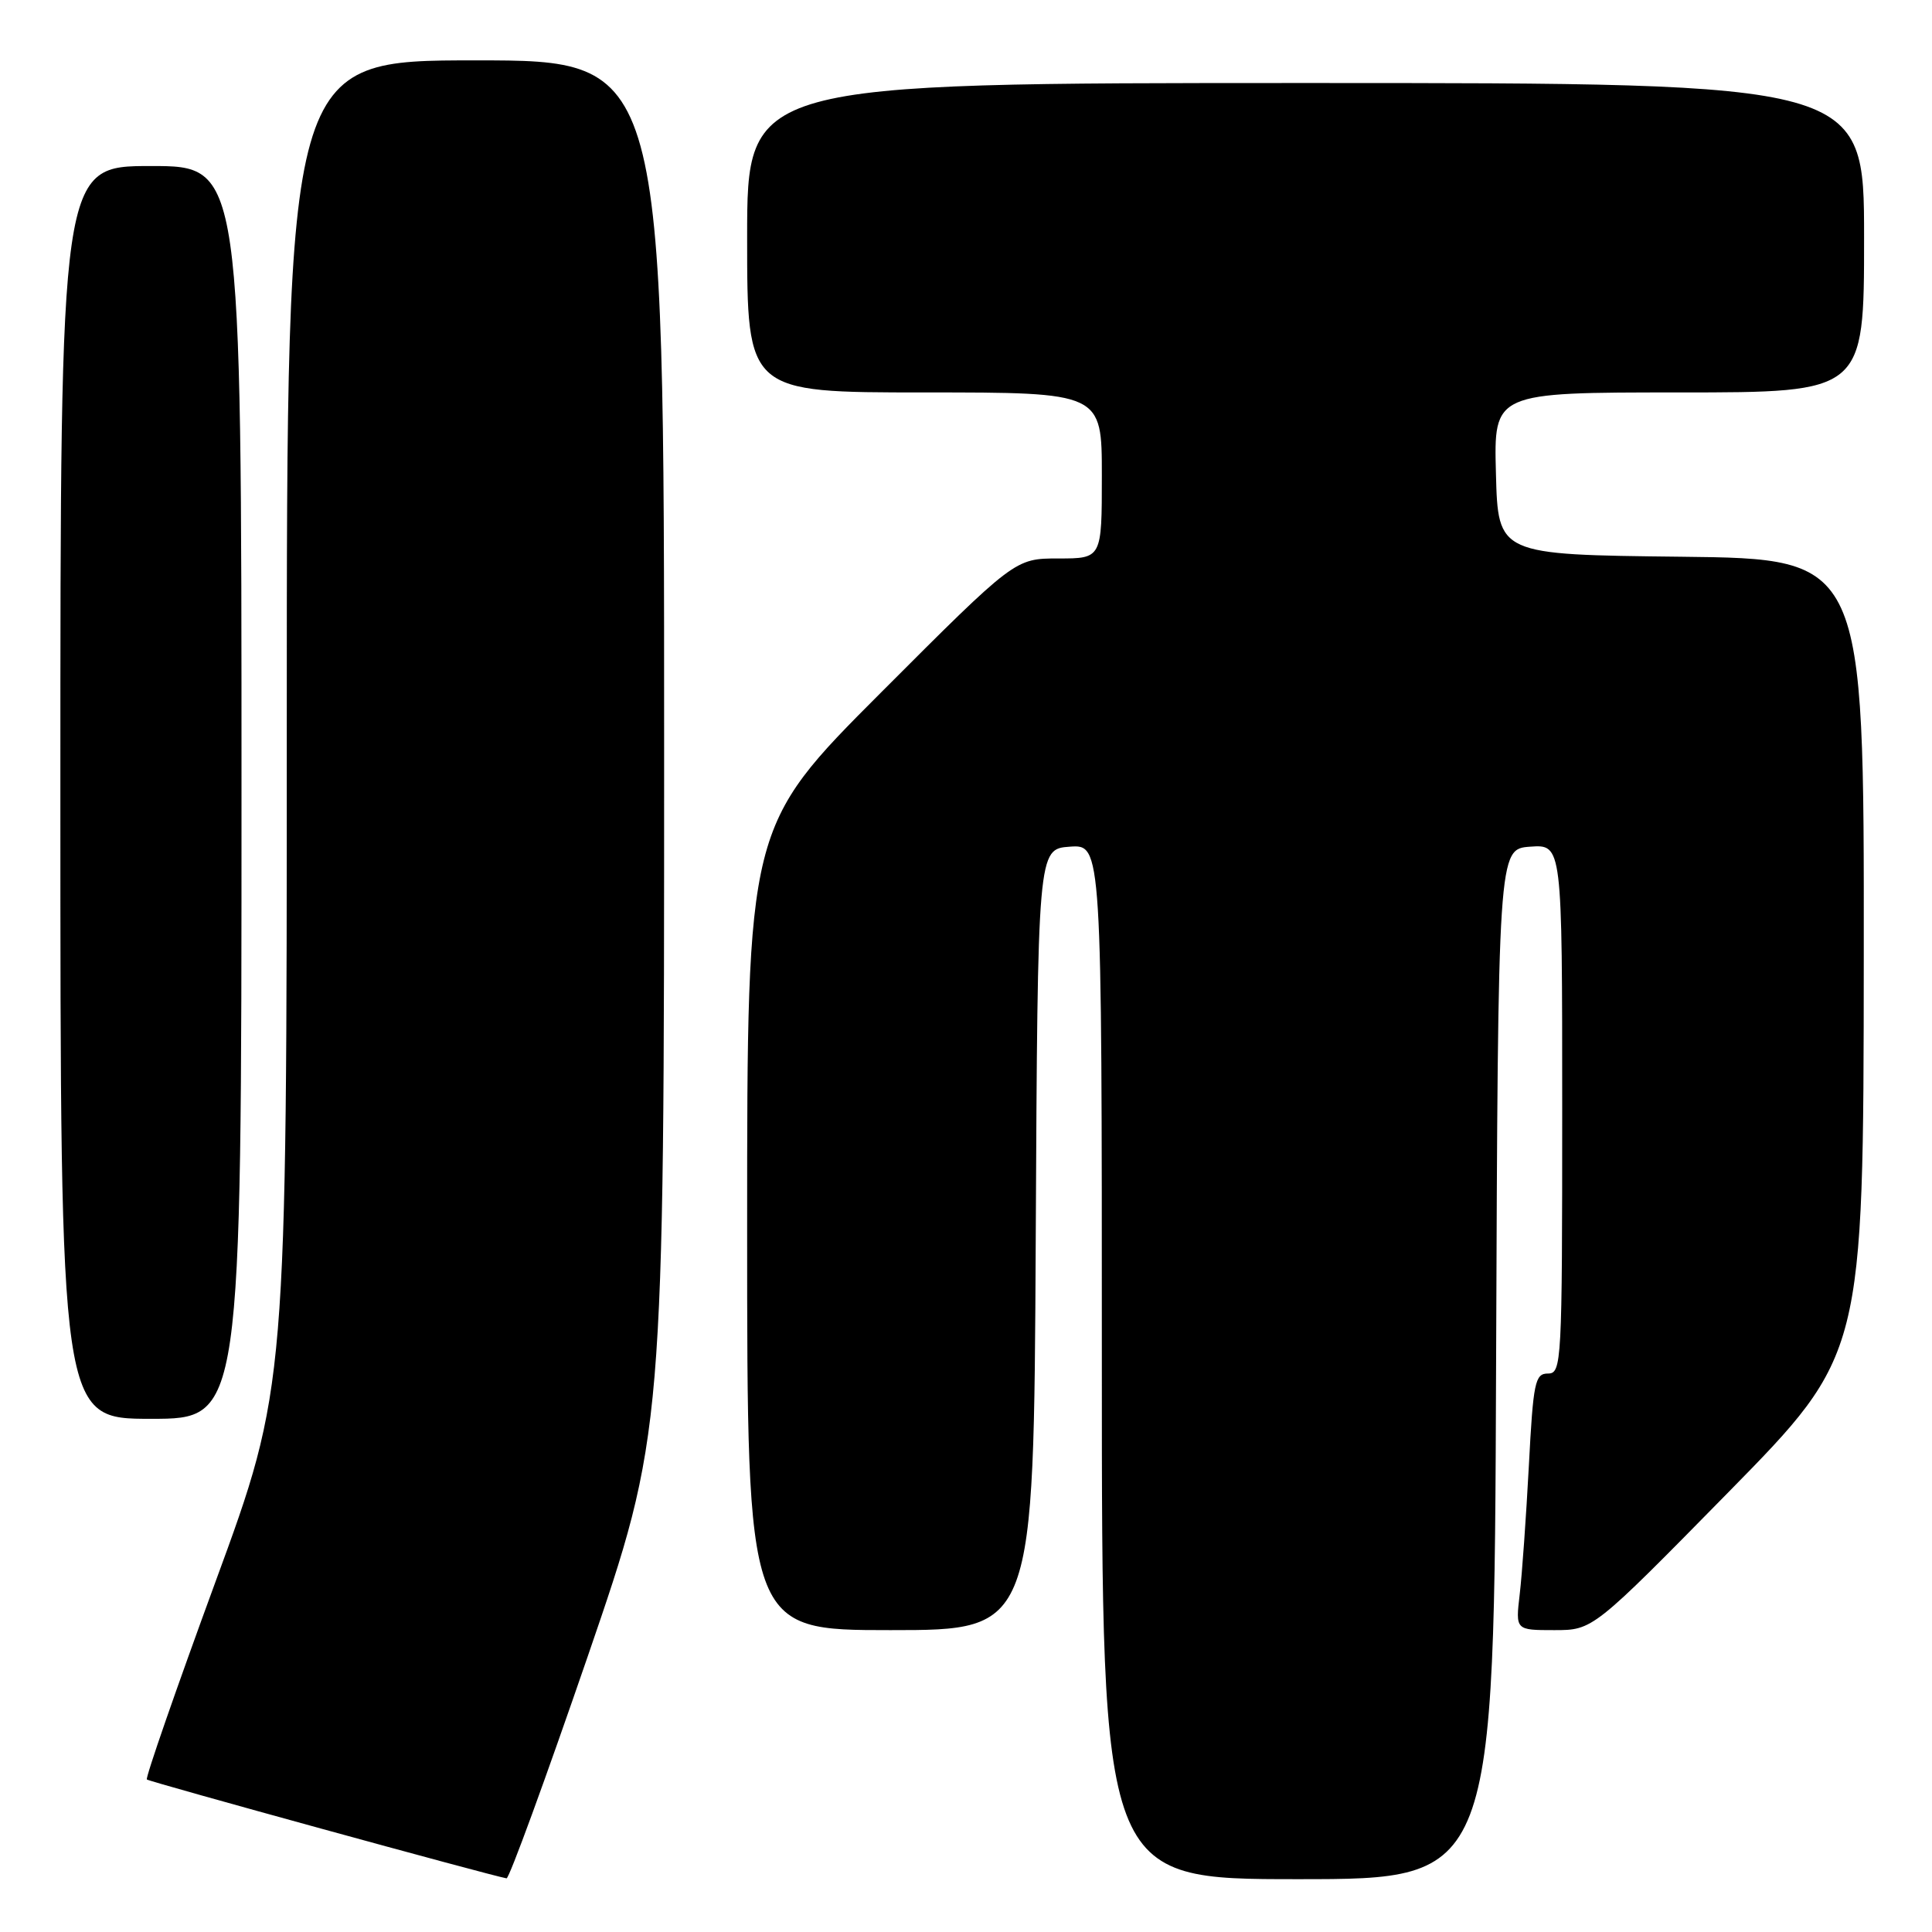 <?xml version="1.0" encoding="UTF-8" standalone="no"?>
<!DOCTYPE svg PUBLIC "-//W3C//DTD SVG 1.1//EN" "http://www.w3.org/Graphics/SVG/1.1/DTD/svg11.dtd" >
<svg xmlns="http://www.w3.org/2000/svg" xmlns:xlink="http://www.w3.org/1999/xlink" version="1.1" viewBox="0 0 256 256">
 <g >
 <path fill="currentColor"
d=" M 77.87 219.50 C 88.00 189.99 88.00 189.99 88.00 99.00 C 88.00 8.00 88.00 8.00 63.00 8.00 C 38.00 8.00 38.00 8.00 38.00 95.92 C 38.00 183.85 38.00 183.85 28.54 209.63 C 23.34 223.81 19.25 235.58 19.46 235.79 C 19.76 236.09 64.84 248.48 67.12 248.89 C 67.46 248.95 72.29 235.72 77.87 219.50 Z  M 198.24 180.75 C 198.50 112.50 198.50 112.50 202.75 112.19 C 207.00 111.89 207.00 111.89 207.00 146.94 C 207.00 180.65 206.93 182.00 205.11 182.00 C 203.40 182.00 203.16 183.13 202.58 194.25 C 202.22 200.99 201.68 208.64 201.37 211.25 C 200.81 216.00 200.81 216.00 205.94 216.00 C 211.07 216.00 211.07 216.00 229.00 197.75 C 246.92 179.50 246.92 179.50 246.96 126.77 C 247.00 74.04 247.00 74.04 222.75 73.77 C 198.50 73.50 198.50 73.50 198.22 62.75 C 197.93 52.00 197.93 52.00 222.47 52.00 C 247.00 52.00 247.00 52.00 247.00 31.50 C 247.00 11.00 247.00 11.00 173.00 11.00 C 99.00 11.00 99.00 11.00 99.00 31.50 C 99.00 52.00 99.00 52.00 122.50 52.00 C 146.00 52.00 146.00 52.00 146.00 63.00 C 146.00 74.00 146.00 74.00 140.24 74.00 C 134.48 74.00 134.48 74.00 116.74 91.76 C 99.00 109.52 99.00 109.52 99.00 162.76 C 99.00 216.00 99.00 216.00 117.99 216.00 C 136.98 216.00 136.98 216.00 137.24 164.25 C 137.50 112.50 137.50 112.50 141.75 112.19 C 146.00 111.89 146.00 111.89 146.00 180.44 C 146.00 249.00 146.00 249.00 171.99 249.00 C 197.99 249.00 197.99 249.00 198.24 180.75 Z  M 32.00 105.00 C 32.00 22.00 32.00 22.00 20.00 22.00 C 8.00 22.00 8.00 22.00 8.00 105.00 C 8.00 188.00 8.00 188.00 20.00 188.00 C 32.00 188.00 32.00 188.00 32.00 105.00 Z "/>
</g>
</svg>